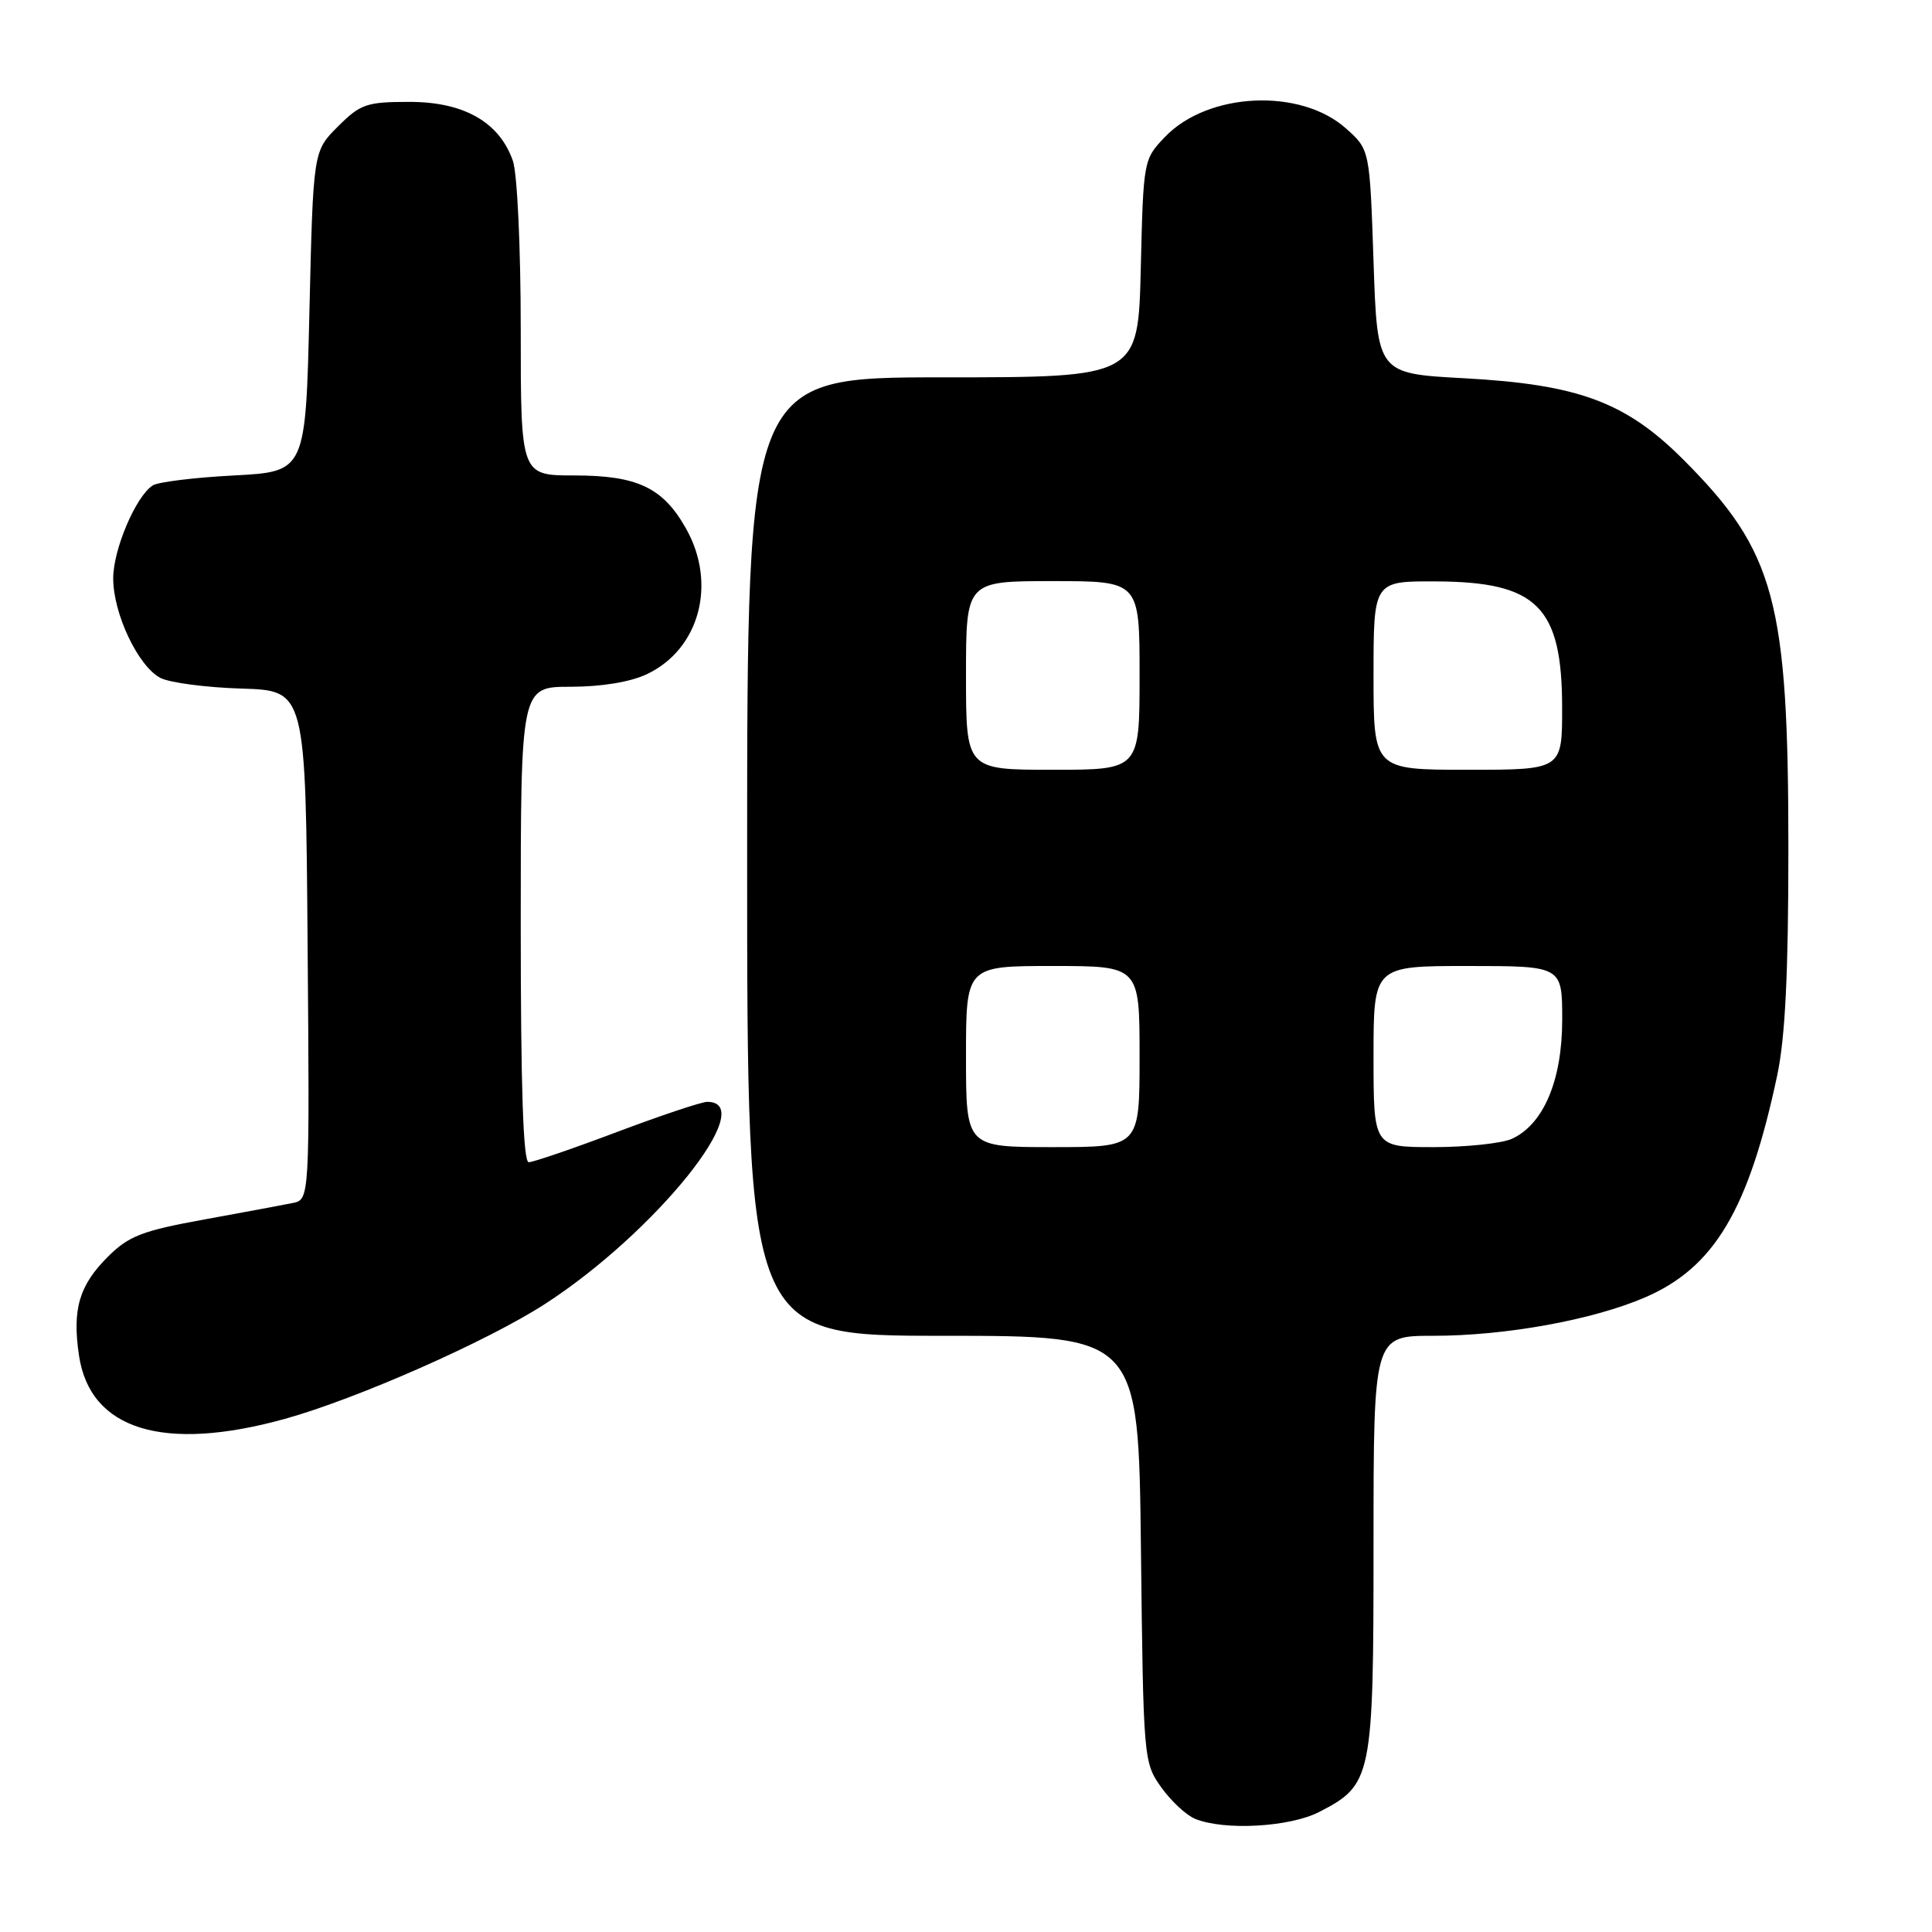 <?xml version="1.0" encoding="UTF-8" standalone="no"?>
<!DOCTYPE svg PUBLIC "-//W3C//DTD SVG 1.1//EN" "http://www.w3.org/Graphics/SVG/1.1/DTD/svg11.dtd" >
<svg xmlns="http://www.w3.org/2000/svg" xmlns:xlink="http://www.w3.org/1999/xlink" version="1.1" viewBox="0 0 256 256">
 <g >
 <path fill="currentColor"
d=" M 174.79 240.10 C 181.82 236.48 182.00 235.61 182.00 204.60 C 182.00 177.00 182.00 177.00 189.91 177.00 C 199.48 177.00 211.01 174.91 217.96 171.92 C 227.15 167.97 231.71 160.30 235.49 142.49 C 236.55 137.48 236.97 128.99 236.97 112.50 C 236.97 79.58 235.22 73.09 223.06 60.91 C 215.43 53.27 209.15 50.94 194.00 50.12 C 182.50 49.50 182.50 49.50 182.00 34.66 C 181.50 19.83 181.50 19.83 178.35 17.02 C 172.31 11.63 160.06 12.20 154.37 18.14 C 151.52 21.11 151.50 21.23 151.16 35.56 C 150.81 50.00 150.81 50.00 124.91 50.00 C 99.00 50.00 99.00 50.00 99.00 113.50 C 99.00 177.00 99.00 177.00 124.93 177.00 C 150.86 177.00 150.86 177.00 151.18 205.25 C 151.50 233.14 151.53 233.54 153.87 236.83 C 155.18 238.66 157.20 240.54 158.37 241.01 C 162.26 242.59 170.88 242.10 174.79 240.10 Z  M 37.74 188.01 C 47.26 185.37 64.56 177.73 72.19 172.80 C 86.83 163.34 100.75 146.00 93.71 146.00 C 92.97 146.00 87.58 147.80 81.74 150.00 C 75.91 152.20 70.65 154.00 70.06 154.00 C 69.33 154.00 69.00 144.10 69.00 122.50 C 69.00 91.00 69.00 91.00 75.60 91.00 C 79.69 91.00 83.53 90.37 85.72 89.33 C 92.69 86.02 95.02 77.36 90.91 70.05 C 87.85 64.61 84.47 63.00 76.10 63.00 C 69.00 63.00 69.00 63.00 69.00 43.65 C 69.00 32.79 68.54 22.98 67.96 21.31 C 66.17 16.18 61.47 13.50 54.27 13.50 C 48.57 13.50 47.76 13.78 44.77 16.77 C 41.50 20.03 41.50 20.03 41.00 41.27 C 40.50 62.50 40.50 62.50 31.00 63.00 C 25.77 63.27 20.93 63.87 20.24 64.32 C 17.99 65.77 15.00 72.81 15.00 76.64 C 15.00 81.33 18.32 88.31 21.26 89.83 C 22.49 90.46 27.32 91.10 32.00 91.24 C 40.50 91.50 40.50 91.50 40.76 125.23 C 41.03 158.96 41.03 158.96 38.76 159.41 C 37.52 159.66 32.23 160.65 27.00 161.60 C 18.85 163.08 17.05 163.78 14.31 166.51 C 10.48 170.32 9.55 173.50 10.47 179.63 C 11.94 189.47 21.67 192.46 37.74 188.01 Z  M 128.00 140.00 C 128.00 128.00 128.00 128.00 139.50 128.00 C 151.00 128.00 151.00 128.00 151.00 140.00 C 151.00 152.00 151.00 152.00 139.50 152.00 C 128.00 152.00 128.00 152.00 128.00 140.00 Z  M 182.00 140.00 C 182.00 128.00 182.00 128.00 194.50 128.00 C 207.00 128.00 207.00 128.00 207.00 135.11 C 207.00 143.15 204.53 148.98 200.33 150.90 C 199.00 151.50 194.33 152.00 189.95 152.00 C 182.00 152.00 182.00 152.00 182.00 140.00 Z  M 128.00 89.50 C 128.00 77.00 128.00 77.00 139.50 77.00 C 151.00 77.00 151.00 77.00 151.00 89.50 C 151.00 102.00 151.00 102.00 139.50 102.00 C 128.00 102.00 128.00 102.00 128.00 89.50 Z  M 182.00 89.50 C 182.00 77.00 182.00 77.00 190.25 77.04 C 203.69 77.09 206.98 80.38 206.99 93.75 C 207.00 102.00 207.00 102.00 194.50 102.00 C 182.00 102.00 182.00 102.00 182.00 89.50 Z "/>
</g>
</svg>